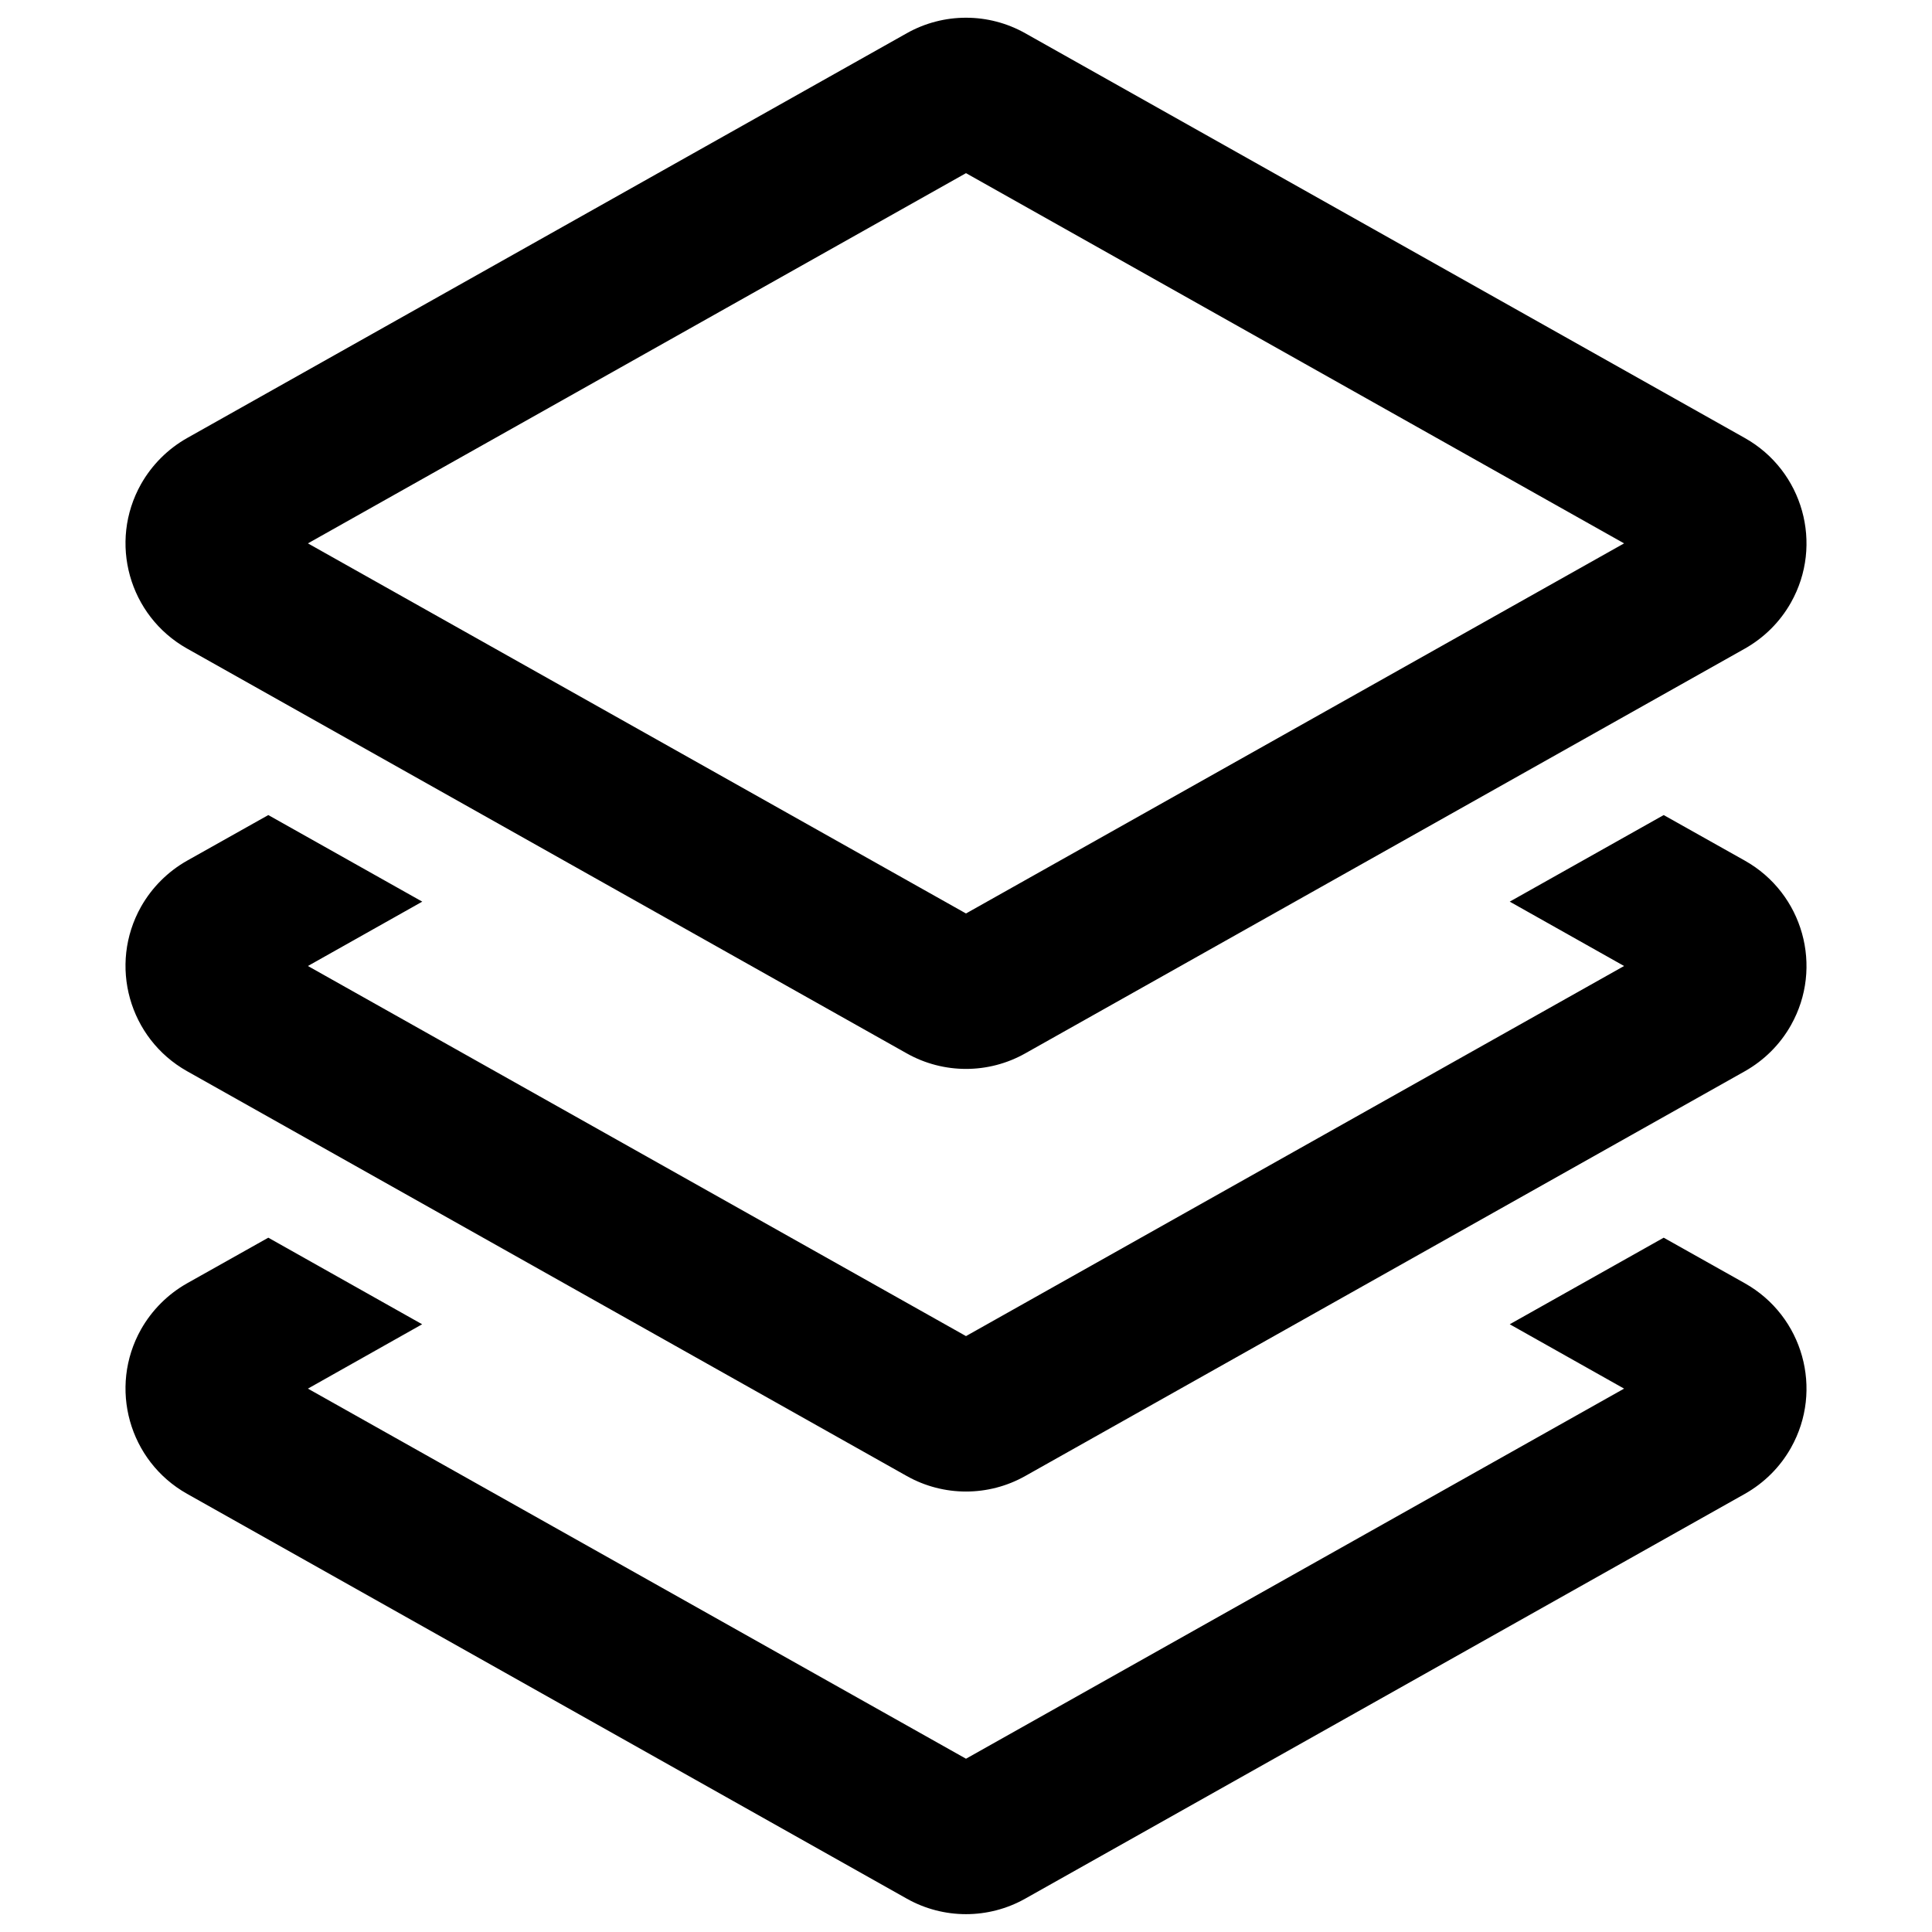 <!DOCTYPE svg PUBLIC "-//W3C//DTD SVG 1.1//EN" "http://www.w3.org/Graphics/SVG/1.1/DTD/svg11.dtd"><svg width="16px" height="16px" viewBox="0 0 16 16" version="1.1" xmlns="http://www.w3.org/2000/svg" xmlns:xlink="http://www.w3.org/1999/xlink">
    <title>产品概述（非开发）-点击</title>
    <g id="页面-1" stroke="none" stroke-width="1" fill="currentColor" fill-rule="evenodd">
        <g id="侧边栏图标切图" transform="translate(-31, -98)">
            <g id="产品概述（非开发）-点击" transform="translate(31, 98)">
                <g id="形状结合备份-20" transform="translate(0, 0.147)" fill="currentColor" fill-rule="nonzero">
                    <path d="M13.778,10.103 L14.451,10.481 C14.932,10.752 15.103,11.362 14.832,11.843 C14.742,12.003 14.61,12.134 14.451,12.224 L8.49,15.577 C8.186,15.748 7.814,15.748 7.51,15.577 L1.549,12.224 C1.068,11.953 0.897,11.344 1.168,10.862 C1.258,10.703 1.39,10.571 1.549,10.481 L2.222,10.103 L3.496,10.82 L2.55,11.353 L8,14.418 L13.45,11.353 L12.503,10.82 L13.778,10.103 Z M13.778,6.603 L14.451,6.981 C14.932,7.252 15.103,7.862 14.832,8.343 C14.742,8.503 14.61,8.634 14.451,8.724 L8.49,12.077 C8.186,12.248 7.814,12.248 7.51,12.077 L1.549,8.724 C1.068,8.453 0.897,7.844 1.168,7.362 C1.258,7.203 1.39,7.071 1.549,6.981 L2.222,6.603 L3.497,7.32 L2.55,7.853 L8,10.918 L13.45,7.853 L12.503,7.32 L13.778,6.603 Z M8.49,0.128 L14.451,3.481 C14.932,3.752 15.103,4.362 14.832,4.843 C14.742,5.003 14.61,5.134 14.451,5.224 L8.49,8.577 C8.186,8.748 7.814,8.748 7.51,8.577 L1.549,5.224 C1.068,4.953 0.897,4.344 1.168,3.862 C1.258,3.703 1.39,3.571 1.549,3.481 L7.51,0.128 C7.814,-0.043 8.186,-0.043 8.49,0.128 Z M8,1.287 L2.55,4.353 L8,7.418 L13.45,4.353 L8,1.287 Z" id="形状结合备份-15"></path>
                </g>
            </g>
        </g>
    </g>
</svg>